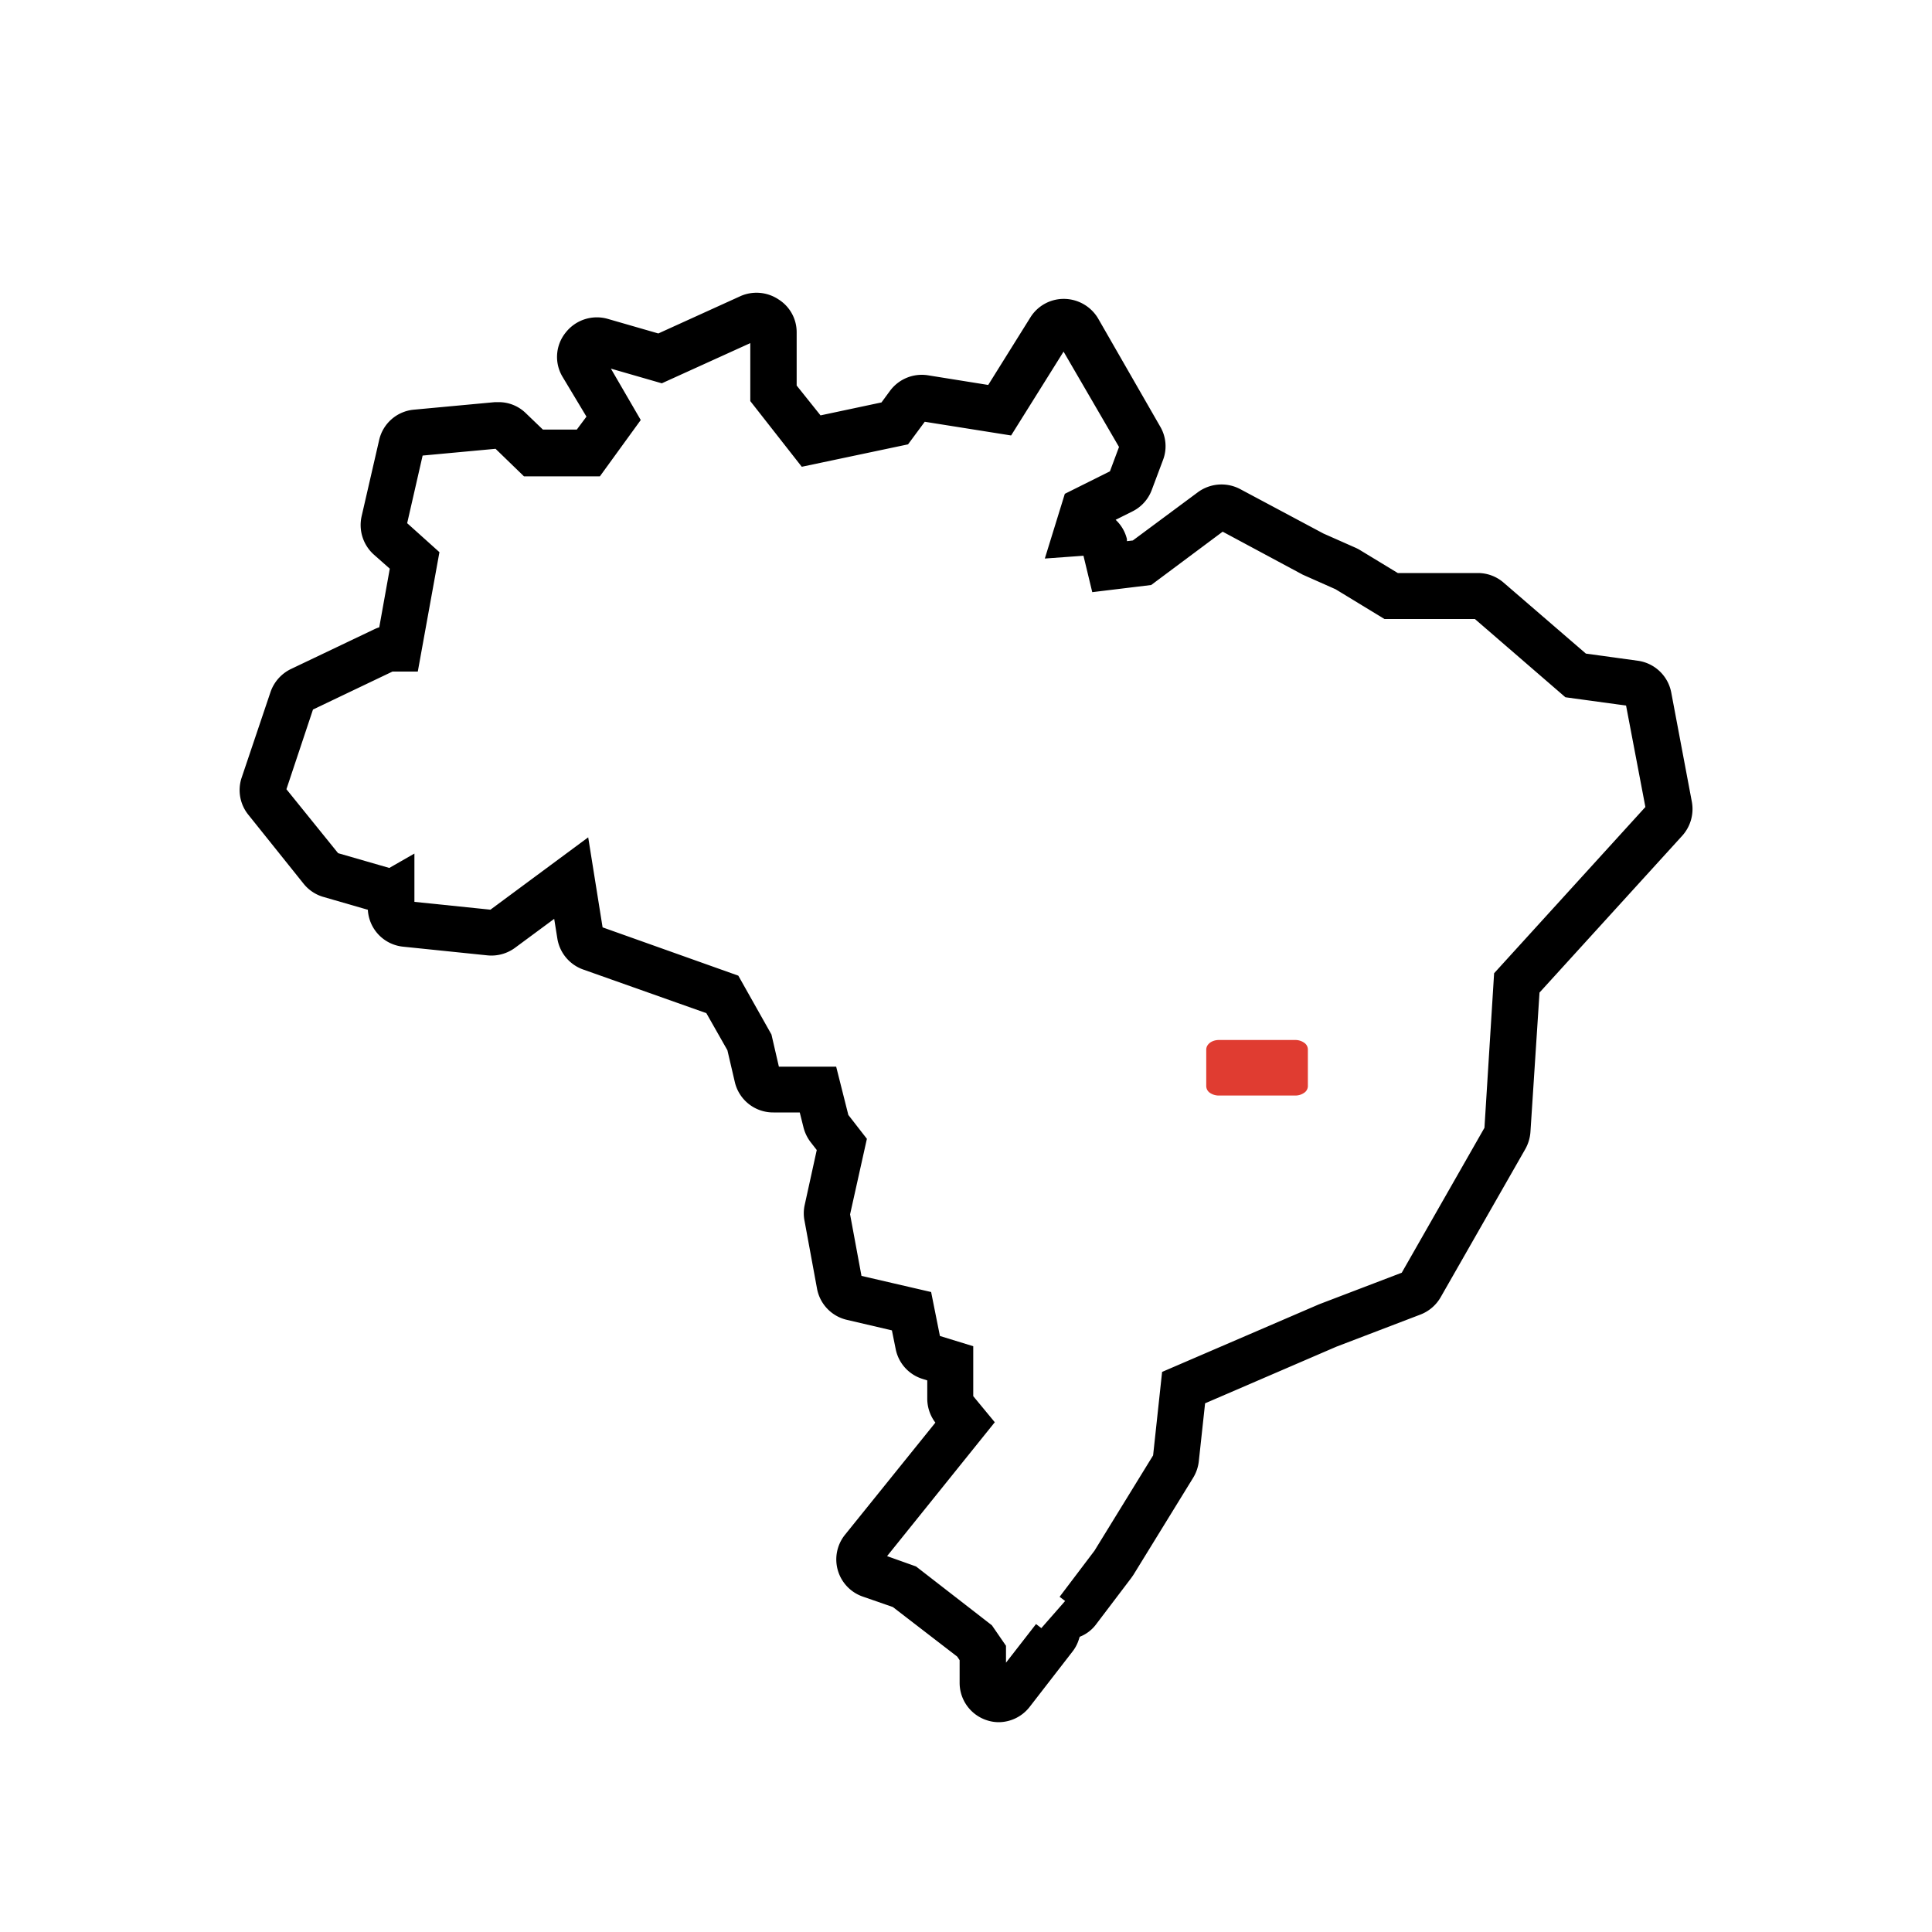 <svg id="Layer_1" data-name="Layer 1" xmlns="http://www.w3.org/2000/svg" viewBox="0 0 200 200"><defs><style>.cls-1{fill:#e03c31;}</style></defs><path d="M174.44,83.14l-2.19-11.35a3.37,3.37,0,0,0-2.85-2.7l-5.59-.77-8.66-7.47A3.35,3.35,0,0,0,153,60h-8.48l-4.09-2.48a2.75,2.75,0,0,0-.38-.2l-3.37-1.49-8.53-4.59a3.35,3.35,0,0,0-1.59-.4,3.31,3.31,0,0,0-2,.67l-6.9,5.14-1.42.17L116,56a3.36,3.36,0,0,0-1.88-2.28l2.82-1.41a3.37,3.37,0,0,0,1.65-1.83l1.16-3.09a3.38,3.38,0,0,0-.24-2.86L113,33.34a3.35,3.35,0,0,0-2.85-1.69h-.06a3.37,3.37,0,0,0-2.86,1.58l-4.62,7.4L96,39.56a3.15,3.15,0,0,0-.53,0,3.38,3.38,0,0,0-2.71,1.36l-1,1.43-7,1.49-2.89-3.69V34.37a3.37,3.37,0,0,0-1.54-2.83A3.4,3.4,0,0,0,77,31.31l-8.8,4-5.51-1.59a3.37,3.37,0,0,0-3.85,4.92l2.64,4.56L60,45.2H55.88l-2-1.91a3.39,3.39,0,0,0-2.33-.93h-.31l-8.38.77a3.37,3.37,0,0,0-3,2.6l-1.81,7.87a3.4,3.4,0,0,0,1,3.28l1.94,1.71-1.24,6.91a3,3,0,0,0-.82.27L30.38,69.9a3.37,3.37,0,0,0-1.74,2l-3,8.9a3.36,3.36,0,0,0,.56,3.16L31.91,91a3.43,3.43,0,0,0,1.69,1.13l5.18,1.49V94a3.36,3.36,0,0,0,3,3.34l8.77.91h.35a3.35,3.35,0,0,0,2-.66l5-3.68.52,3.2a3.37,3.37,0,0,0,2.2,2.63l13,4.61L76,108.49l.79,3.39a3.37,3.37,0,0,0,3.28,2.6h3.31l.52,2.1a3.39,3.39,0,0,0,.61,1.25l.84,1.08L84,125a3.36,3.36,0,0,0,0,1.34l1.29,7a3.35,3.35,0,0,0,2.55,2.66l5.11,1.19.47,2.39a3.37,3.37,0,0,0,2.31,2.55l1,.3v2.42a3.34,3.34,0,0,0,.77,2.14l.28.34-9.72,12a3.36,3.36,0,0,0,1.52,5.29l3.22,1.11L99.62,171l.43.64v2.57a3.36,3.36,0,0,0,2.28,3.18,3.46,3.46,0,0,0,1.09.18,3.36,3.36,0,0,0,2.66-1.3l4.39-5.68a3.27,3.27,0,0,0,.54-1l.21-.64a3.37,3.37,0,0,0,1.72-1.19l3.61-4.78a1.51,1.51,0,0,0,.18-.26l6.19-10.06a3.4,3.4,0,0,0,.49-1.41l.69-6.43,14-6,8.7-3.33a3.36,3.36,0,0,0,1.72-1.47l8.77-15.35a3.27,3.27,0,0,0,.44-1.45l1-14.7L165.51,95l8.12-8.89a3.43,3.43,0,0,0,.81-2.92Zm-66.63,85.39-4.39,5.67v-3.61l-1.33-1.94-7.7-5.93-3.74-1.29,11.44-14.19-2-2.45v-4.9l-3.35-1-.9-4.52-7.22-1.68-1.3-7L89,118.09l-1.8-2.32L86,111.12H80.07l-.9-3.87-3.23-5.67-14.19-5-1.42-8.64-9.41,7L42.14,94V89.59l-1.8,1-5.81-1.68-5.67-7.1,3-8.9,8.64-4.13h2.19l2.06-11.48-3.35-3,1.81-7.87,8.38-.78,3,2.84h7.22l3.74-5.16L61.75,37l6.71,1.94,9.93-4.52v6.91l4.9,6.25,10.32-2.19,1.81-2.45,8.9,1.42L110.13,35l6.45,11.22-1.17,3.1-4.64,2.32-1.68,5.42,3.62-.26.9,3.74,5.29-.65,7.61-5.67,8.64,4.64,3.48,1.55,4.9,3H153l9.41,8.12,6.58.9,2.2,11.36L163,92.68l-7.61,8.38-1,15.87-8.77,15.35-8.77,3.35L121,142.47l-.9,8.38-6.19,10.06-3.61,4.78"/><path d="M103.42,178.28a3.93,3.93,0,0,1-1.32-.22,4.07,4.07,0,0,1-2.76-3.85v-2.35l-.25-.37-6.66-5.13-3.11-1.08a4.07,4.07,0,0,1-1.84-6.41l9.35-11.6a4.1,4.1,0,0,1-.84-2.48V142.9l-.47-.15a4.06,4.06,0,0,1-2.8-3.1l-.39-1.93-4.66-1.09a4.07,4.07,0,0,1-3.09-3.22l-1.29-7a4,4,0,0,1,0-1.62l1.26-5.74-.63-.81a4.22,4.22,0,0,1-.74-1.52l-.39-1.56H80.07a4.07,4.07,0,0,1-4-3.14l-.77-3.3-2.18-3.84-12.76-4.52a4.09,4.09,0,0,1-2.66-3.18l-.33-2.06-4.06,3a4.12,4.12,0,0,1-2.84.78L41.73,98a4.06,4.06,0,0,1-3.65-3.82l-4.67-1.35a4.07,4.07,0,0,1-2-1.37l-5.68-7.09A4.06,4.06,0,0,1,25,80.55l3-8.9a4.14,4.14,0,0,1,2.11-2.39l8.64-4.12a3.59,3.59,0,0,1,.51-.2l1.09-6.07-1.64-1.45a4.11,4.11,0,0,1-1.27-4l1.81-7.87a4.06,4.06,0,0,1,3.59-3.14l8.39-.78h.37a4,4,0,0,1,2.82,1.13l1.78,1.71h3.51l1-1.34L58.23,39a4,4,0,0,1,.31-4.55A4.1,4.1,0,0,1,62.88,33l5.27,1.52,8.56-3.89A4.11,4.11,0,0,1,80.6,31a4,4,0,0,1,1.87,3.42v5.49L84.94,43l6.31-1.34.89-1.21a4.09,4.09,0,0,1,3.92-1.6l6.24,1,4.37-7a4.07,4.07,0,0,1,3.46-1.91,4.14,4.14,0,0,1,3.53,2l6.45,11.23a4,4,0,0,1,.28,3.46l-1.16,3.09a4.05,4.05,0,0,1-2,2.22l-1.74.87a4,4,0,0,1,1.17,2l0,.21.61-.07,6.74-5a4.13,4.13,0,0,1,4.37-.32L137,55.23l3.32,1.47a4,4,0,0,1,.46.24l3.92,2.38H153a4.06,4.06,0,0,1,2.66,1l8.51,7.34,5.38.74A4.09,4.09,0,0,1,173,71.65L175.14,83a4.13,4.13,0,0,1-1,3.52l-14.77,16.23-.94,14.44a4.23,4.23,0,0,1-.53,1.76l-8.77,15.35a4.12,4.12,0,0,1-2.08,1.78l-8.71,3.33-13.59,5.86-.65,6a4.15,4.15,0,0,1-.58,1.7l-6.19,10.06-.23.33-3.61,4.76a3.86,3.86,0,0,1-1.72,1.32l-.1.31A3.92,3.92,0,0,1,111,171l-4.39,5.67A4.09,4.09,0,0,1,103.42,178.28Zm-45-85.65L59.13,97a2.66,2.66,0,0,0,1.73,2.07l13.26,4.7,2.57,4.58.79,3.39a2.66,2.66,0,0,0,2.59,2.06h3.86l.66,2.63a2.68,2.68,0,0,0,.48,1l1,1.33-1.41,6.4a2.65,2.65,0,0,0,0,1.05l1.29,7a2.67,2.67,0,0,0,2,2.1l5.55,1.29.57,2.84a2.67,2.67,0,0,0,1.82,2l1.48.45v2.94a2.65,2.65,0,0,0,.61,1.69l.64.78-10.08,12.5a2.71,2.71,0,0,0-.49,2.41,2.65,2.65,0,0,0,1.69,1.77l3.42,1.22,7,5.44.56.82v2.79a2.66,2.66,0,0,0,1.8,2.51,2.71,2.71,0,0,0,3-.89l4.39-5.67a2.61,2.61,0,0,0,.42-.81l.32-1,.36-.11a2.61,2.61,0,0,0,1.36-.94l3.62-4.77.14-.21,6.19-10.07a2.54,2.54,0,0,0,.38-1.1l.74-6.85,14.38-6.19,8.73-3.34a2.71,2.71,0,0,0,1.36-1.16l8.77-15.35a2.6,2.6,0,0,0,.34-1.15l1-14.94,15.1-16.59a2.75,2.75,0,0,0,.65-2.31h0l-2.19-11.35a2.67,2.67,0,0,0-2.25-2.13l-5.8-.79-8.82-7.62a2.69,2.69,0,0,0-1.74-.64h-8.67L140,58.15l-.3-.15-3.37-1.5-8.58-4.6a2.68,2.68,0,0,0-2.84.2l-7,5.26-2.24.27-.35-1.44a2.67,2.67,0,0,0-1.48-1.79l-1.35-.62,4.14-2.07a2.61,2.61,0,0,0,1.3-1.45l1.16-3.09a2.64,2.64,0,0,0-.18-2.26l-6.45-11.22a2.66,2.66,0,0,0-4.56-.08L103,41.4l-7.16-1.14a2.67,2.67,0,0,0-2.56,1.05l-1.2,1.63-7.71,1.64-3.32-4.23v-6a2.63,2.63,0,0,0-1.21-2.23A2.67,2.67,0,0,0,77.3,32l-9,4.1L62.49,34.4a2.66,2.66,0,0,0-3,3.88l2.88,5L60.4,45.9H55.59L53.4,43.8a2.68,2.68,0,0,0-2.09-.72l-8.38.77a2.66,2.66,0,0,0-2.34,2l-1.81,7.87a2.68,2.68,0,0,0,.83,2.59l2.24,2-1.4,7.78L40,66.2a3.11,3.11,0,0,0-.65.22l-8.64,4.12a2.71,2.71,0,0,0-1.37,1.56l-3,8.9a2.65,2.65,0,0,0,.45,2.5l5.67,7.09a2.74,2.74,0,0,0,1.34.9l5.69,1.64V94a2.66,2.66,0,0,0,2.39,2.64l8.77.9A2.64,2.64,0,0,0,52.5,97Zm44.29,83.65v-5.47l-1.14-1.66-7.52-5.8-4.59-1.58,11.71-14.52L99.35,145v-4.63l-3.25-1-.9-4.48L88,133.25l-1.4-7.56,1.64-7.43-1.7-2.18-1.06-4.25H79.51l-1-4.31-3-5.36L61.12,97.08l-1.3-7.91-8.7,6.44-9.68-1v-3.8l-1,.57-6.31-1.82L28.06,82l3.19-9.55,9.06-4.32h1.76L44,57.6l-3.37-3,2-8.78L51.82,45l3,2.86h6.58l3.26-4.49-4.4-7.58,8.16,2.36L79.1,33.27V41l4.48,5.72,9.62-2,1.91-2.58L104,43.53l6.18-9.89,7.21,12.54L116,49.85l-4.62,2.31-1.28,4.14,3.17-.23.9,3.71,4.47-.55,7.82-5.83,9,4.86,3.44,1.52,4.81,2.91h9.48l9.46,8.16,6.87.94L171.9,84l-15.81,17.37-1,15.78-9,15.71-9,3.44L121.62,143l-.87,8.13-6.28,10.2-3.65,4.83-1.13-.86,3.61-4.77,6.07-9.87.93-8.64,16.25-7,8.56-3.27,8.56-15,1-16,15.66-17.21-2-10.5-6.28-.86-9.37-8.1h-9.36L138.26,61l-3.4-1.51-8.29-4.45-7.4,5.52-6.1.74-.91-3.77-4,.29,2.07-6.7,4.67-2.33.94-2.52L110.1,36.4l-5.43,8.68-8.94-1.42L94,46,83,48.32l-5.33-6.8v-6l-9.16,4.16-5.27-1.52,3.09,5.32-4.23,5.83H54.24L51.3,46.46l-7.55.7-1.6,7,3.34,3L43.25,69.52H40.63L32.4,73.45,29.65,81.7,35,88.32l5.3,1.53,2.6-1.49v5l7.87.81,10.12-7.49L62.38,96l14.05,5,3.43,6.09.77,3.33h5.93l1.26,5,1.92,2.47L88,125.71l1.18,6.37,7.21,1.67.91,4.55,3.45,1.06v5.17l2.23,2.7L91.83,161.09l3,1.07,7.85,6.09,1.46,2.12v1.75l3.11-4,1.13.87Z"/><path class="cls-1" d="M135,107.94a1.58,1.58,0,0,0-.93-.28h-7.89c-.72,0-1.31.43-1.31,1v3.8a.86.86,0,0,0,.38.67,1.62,1.62,0,0,0,.93.28h7.89a1.58,1.58,0,0,0,.93-.28.84.84,0,0,0,.39-.67v-3.8A.84.84,0,0,0,135,107.94Z"/></svg>